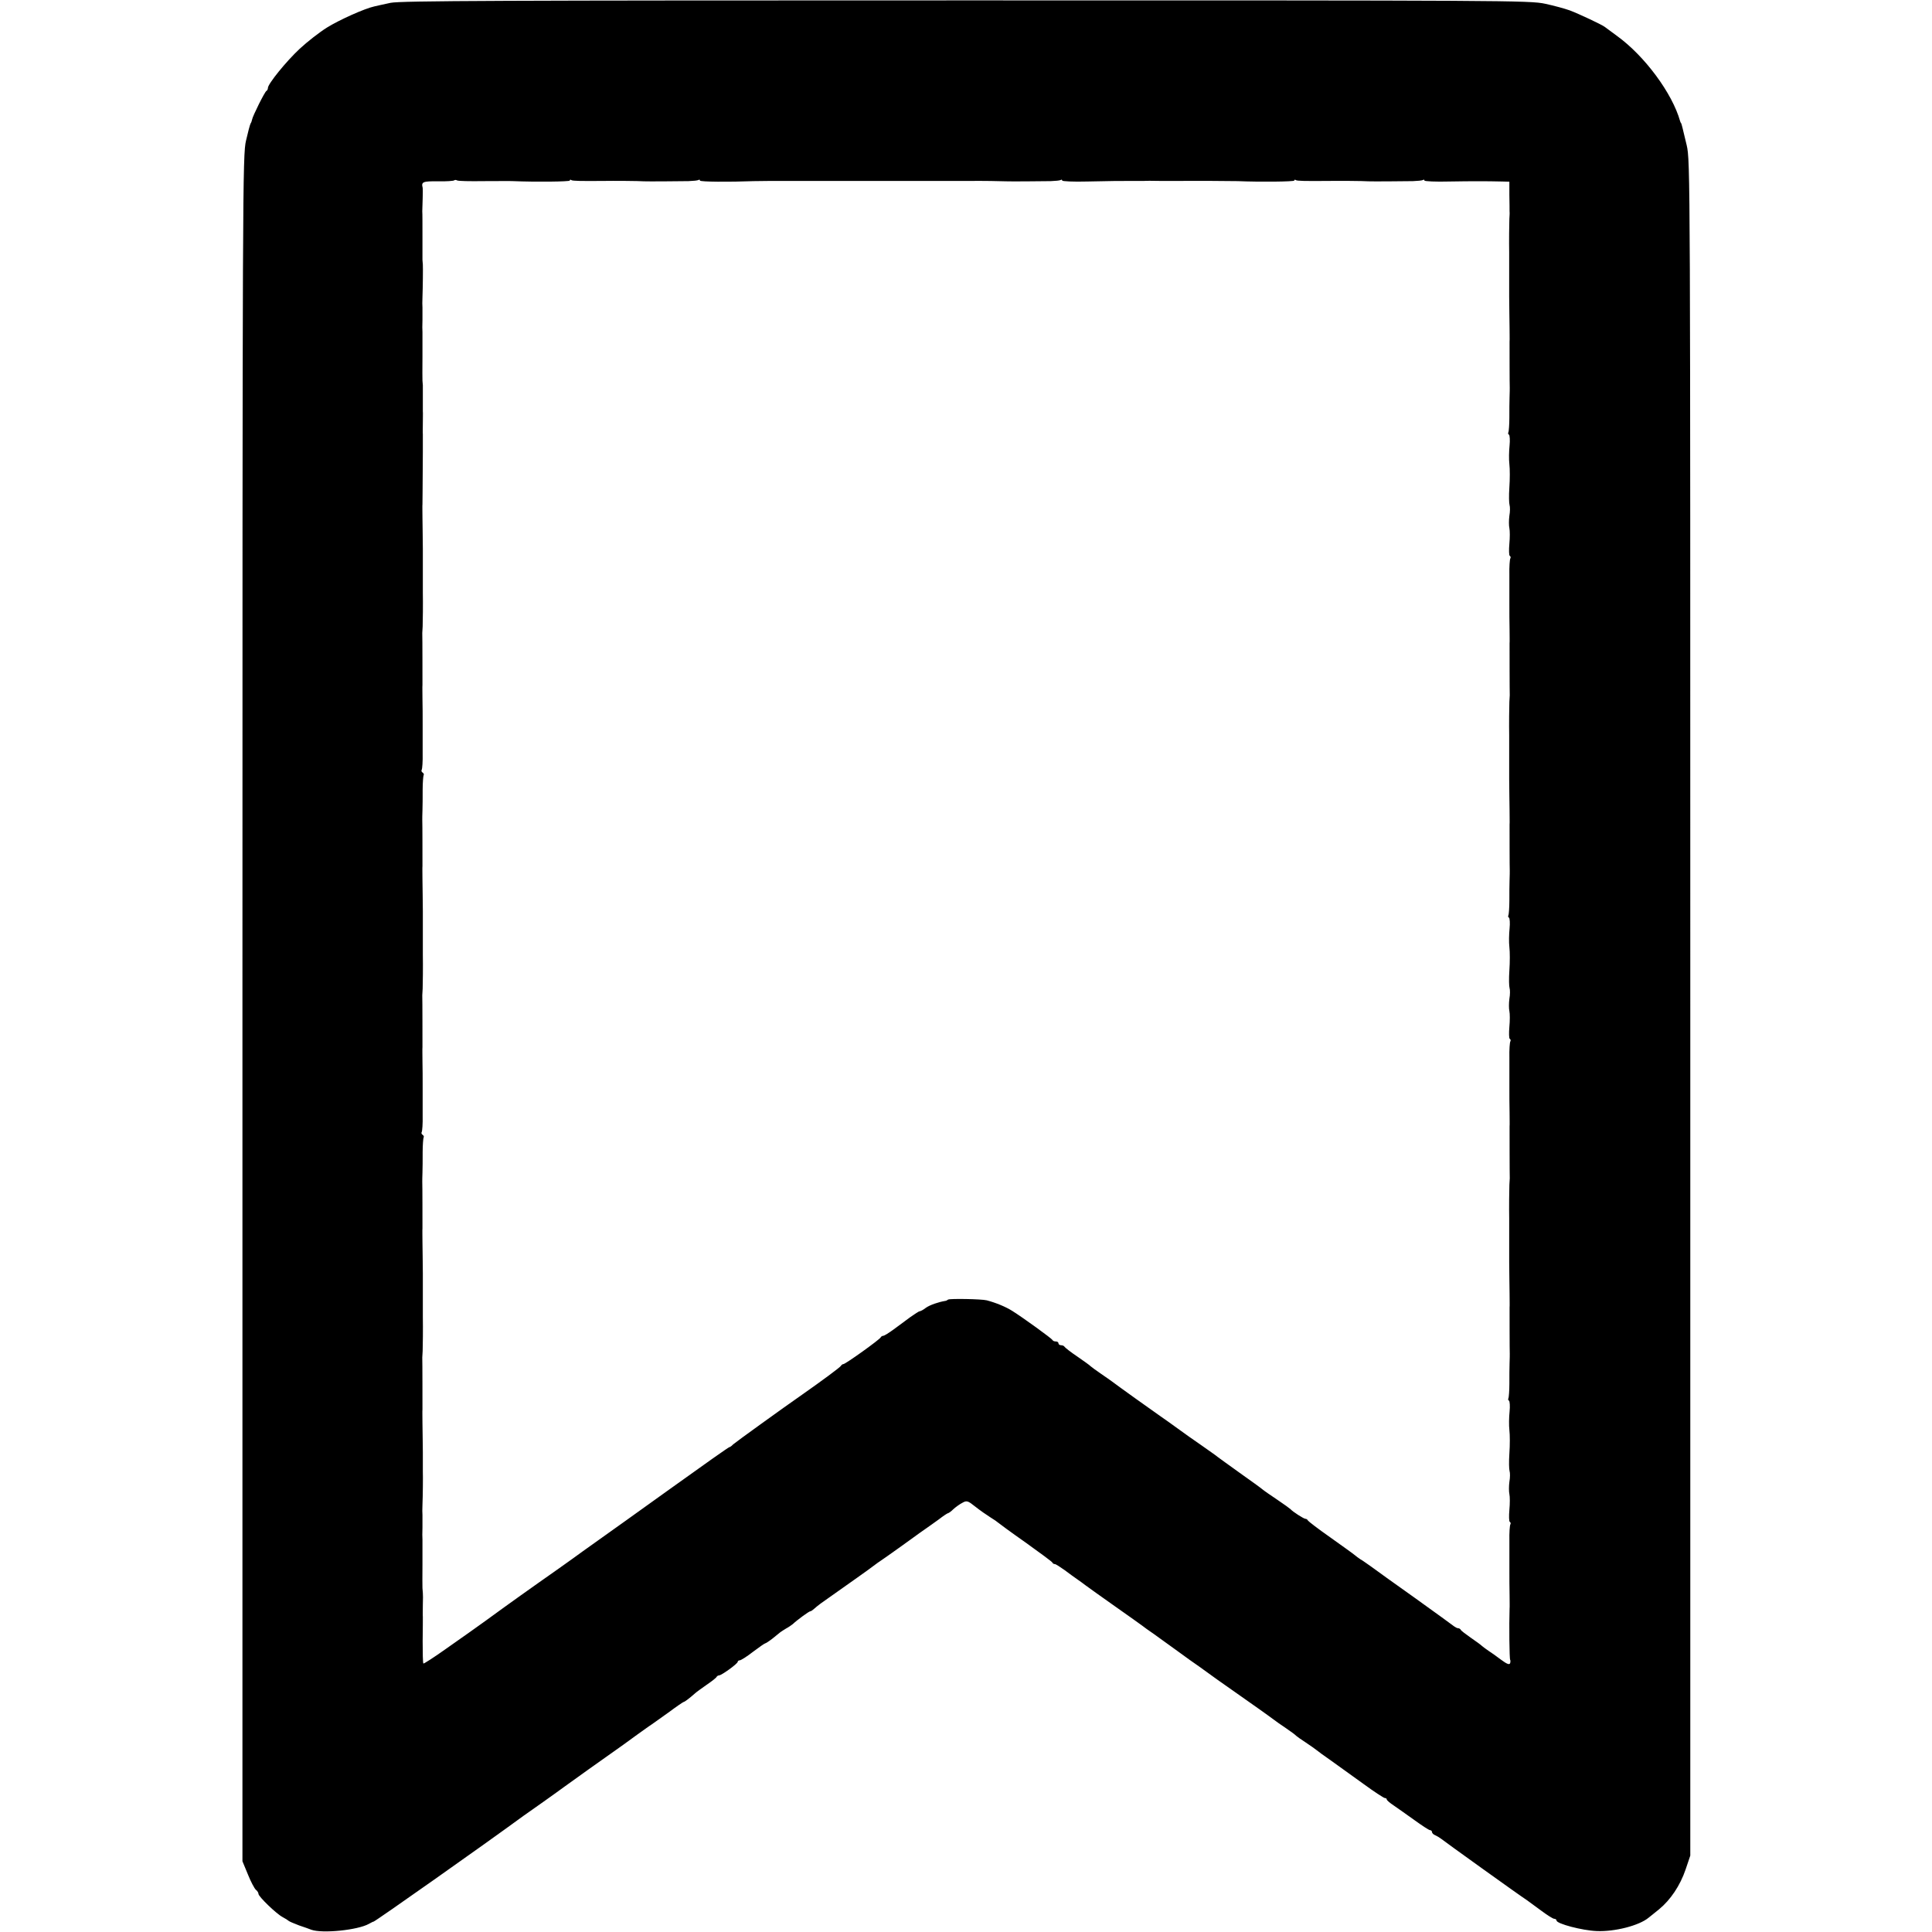 <?xml version="1.0" standalone="no"?>
<!DOCTYPE svg PUBLIC "-//W3C//DTD SVG 20010904//EN"
 "http://www.w3.org/TR/2001/REC-SVG-20010904/DTD/svg10.dtd">
<svg version="1.0" xmlns="http://www.w3.org/2000/svg"
 width="1024pt" height="1024pt" viewBox="0 0 1024 1024"
 preserveAspectRatio="xMidYMid meet">
<g transform="translate(0,1024) scale(0.1,-0.1)"
fill="#000000" stroke="none">
<path d="M2070 10225 c-36 -8 -75 -16 -86 -19 -51 -11 -185 -71 -251 -112 -40
-25 -104 -75 -144 -112 -73 -68 -169 -187 -169 -208 0 -7 -4 -14 -8 -16 -8 -3
-73 -133 -76 -152 -1 -6 -4 -15 -8 -21 -3 -5 -14 -46 -24 -90 -18 -77 -19
-227 -19 -4600 l0 -4520 29 -70 c15 -38 35 -75 42 -81 8 -6 14 -16 14 -22 0
-14 95 -106 128 -123 15 -8 29 -17 32 -20 3 -3 28 -14 55 -24 28 -9 57 -20 65
-23 59 -21 246 -2 305 31 11 6 22 12 25 12 9 1 585 407 795 561 11 8 58 41
105 74 47 33 96 69 110 79 20 15 226 162 313 223 10 7 40 29 66 48 27 19 58
42 70 50 13 8 58 41 102 72 43 32 81 58 84 58 4 0 26 16 59 45 6 6 34 26 61
45 28 19 52 38 53 42 2 4 8 8 13 8 13 0 99 62 99 72 0 4 5 8 11 8 6 0 38 20
70 45 33 25 62 45 65 45 3 0 20 11 38 25 17 14 36 29 42 34 5 4 20 13 31 20
12 6 27 17 35 23 22 21 86 68 93 68 4 0 12 6 20 13 7 6 23 20 36 29 156 110
266 188 274 195 6 5 39 29 75 53 35 25 92 65 126 90 34 25 72 52 84 60 12 8
42 30 66 47 23 18 46 33 49 33 3 0 16 9 28 21 12 11 34 27 48 34 23 13 29 11
69 -21 24 -19 60 -44 79 -56 20 -12 38 -25 41 -28 3 -3 68 -51 145 -105 77
-55 142 -103 143 -107 2 -5 8 -8 13 -8 5 0 28 -15 52 -32 24 -18 54 -40 66
-48 12 -8 32 -23 44 -32 12 -9 83 -60 157 -112 74 -52 140 -99 145 -103 6 -5
32 -24 60 -43 27 -19 77 -55 111 -80 34 -25 70 -51 80 -58 11 -7 77 -54 147
-105 71 -50 136 -96 145 -102 13 -9 128 -90 157 -112 6 -5 33 -24 60 -42 28
-19 52 -37 55 -41 3 -3 25 -19 50 -35 25 -17 50 -34 57 -40 6 -5 42 -32 80
-58 37 -27 114 -82 171 -123 56 -41 107 -74 112 -74 6 0 10 -3 10 -7 0 -5 17
-19 38 -33 20 -14 69 -48 109 -77 40 -29 77 -53 82 -53 6 0 11 -5 11 -10 0 -6
8 -14 17 -17 9 -4 24 -13 33 -20 13 -11 408 -295 454 -325 10 -7 43 -32 75
-55 31 -23 62 -43 69 -43 6 0 12 -4 12 -9 0 -17 136 -53 213 -56 96 -4 224 29
274 70 7 5 32 26 56 45 61 50 112 126 141 211 l25 74 0 4490 c0 4441 0 4491
-19 4575 -22 92 -27 114 -30 118 -2 1 -3 5 -5 10 -41 147 -188 346 -335 452
-30 22 -59 44 -65 48 -16 12 -135 68 -185 87 -25 9 -83 25 -130 35 -81 18
-214 18 -3070 18 -2473 0 -2996 -2 -3050 -13z m493 -945 c73 0 143 1 157 0
119 -5 300 -3 300 3 0 5 4 6 9 2 8 -4 46 -5 166 -4 58 1 192 0 218 -2 16 -1
181 0 236 1 25 1 48 3 53 6 4 3 8 2 8 -3 0 -7 155 -8 285 -3 25 1 81 1 270 1
11 0 101 0 200 0 99 0 185 0 190 0 6 0 60 0 120 0 61 0 119 0 130 0 11 0 65 0
120 0 55 0 105 0 110 0 68 1 177 -1 198 -2 16 -1 181 0 236 1 25 1 48 3 53 6
4 3 8 2 8 -3 0 -4 60 -7 132 -5 159 3 143 3 223 3 36 0 71 0 78 0 6 1 48 1 92
0 44 0 87 0 95 0 43 1 289 0 310 -1 118 -5 300 -3 300 3 0 5 4 6 9 2 8 -4 46
-5 166 -4 58 1 192 0 218 -2 16 -1 181 0 236 1 25 1 48 3 53 6 4 3 8 2 8 -3 0
-4 60 -7 132 -5 125 2 191 2 280 0 l38 -1 0 -71 c1 -39 1 -78 1 -86 1 -8 0
-26 -1 -40 -1 -22 -2 -123 -1 -177 0 -10 0 -38 0 -63 0 -25 0 -49 0 -55 0 -5
0 -57 0 -115 1 -58 1 -132 2 -165 0 -33 1 -67 0 -75 0 -22 0 -233 1 -245 0 -5
0 -28 -1 -50 -1 -22 -1 -71 -1 -109 0 -37 -3 -72 -5 -77 -3 -4 -2 -10 3 -13 4
-3 6 -29 3 -58 -3 -29 -4 -73 -1 -98 3 -25 3 -80 0 -123 -3 -43 -2 -85 1 -94
3 -9 3 -35 -1 -57 -3 -23 -3 -52 0 -65 3 -13 3 -51 0 -83 -3 -33 -2 -62 2 -64
5 -3 6 -9 3 -14 -3 -5 -6 -44 -5 -87 0 -43 0 -112 0 -153 0 -41 0 -102 1 -135
0 -33 1 -67 0 -75 0 -15 0 -255 1 -275 0 -5 -1 -21 -2 -35 -1 -22 -2 -123 -1
-177 0 -10 0 -38 0 -63 0 -25 0 -49 0 -55 0 -5 0 -57 0 -115 1 -58 1 -132 2
-165 0 -33 1 -67 0 -75 0 -22 0 -233 1 -245 0 -5 0 -28 -1 -50 -1 -22 -1 -71
-1 -109 0 -37 -3 -72 -5 -77 -3 -4 -2 -10 3 -13 4 -3 6 -29 3 -58 -3 -29 -4
-73 -1 -98 3 -25 3 -80 0 -123 -3 -43 -2 -85 1 -94 3 -9 3 -35 -1 -57 -3 -23
-3 -52 0 -65 3 -13 3 -51 0 -83 -3 -33 -2 -62 2 -64 5 -3 6 -9 3 -14 -3 -5 -6
-44 -5 -87 0 -43 0 -112 0 -153 0 -41 0 -102 1 -135 0 -33 1 -67 0 -75 0 -15
0 -255 1 -275 0 -5 -1 -21 -2 -35 -1 -22 -2 -123 -1 -177 0 -10 0 -38 0 -63 0
-25 0 -49 0 -55 0 -5 0 -57 0 -115 1 -58 1 -132 2 -165 0 -33 1 -67 0 -75 0
-22 0 -233 1 -245 0 -5 0 -28 -1 -50 -1 -22 -1 -71 -1 -109 0 -37 -3 -72 -5
-77 -3 -4 -2 -10 3 -13 4 -3 6 -29 3 -58 -3 -29 -4 -73 -1 -98 3 -25 3 -80 0
-123 -3 -43 -2 -85 1 -94 3 -9 3 -35 -1 -57 -3 -23 -3 -52 0 -65 3 -13 3 -51
0 -83 -3 -33 -2 -62 2 -64 5 -3 6 -9 3 -14 -3 -5 -6 -44 -5 -87 0 -43 0 -112
0 -153 0 -41 0 -102 1 -135 0 -33 1 -64 0 -70 -3 -86 -1 -268 3 -272 2 -3 2
-11 0 -18 -4 -10 -17 -5 -48 18 -24 18 -53 39 -66 47 -12 8 -28 20 -34 25 -6
6 -33 26 -61 45 -27 19 -51 37 -53 42 -2 4 -8 8 -13 8 -6 0 -15 5 -22 10 -7 6
-100 73 -207 150 -107 76 -212 151 -233 167 -22 15 -46 33 -56 38 -9 6 -23 16
-31 23 -8 7 -67 49 -130 94 -63 44 -116 85 -118 89 -2 5 -8 9 -13 9 -9 0 -68
38 -79 51 -3 3 -34 26 -70 50 -36 24 -72 49 -80 56 -8 7 -62 46 -120 87 -58
41 -109 79 -115 83 -5 5 -44 32 -85 61 -41 28 -100 70 -130 92 -30 22 -71 51
-90 64 -35 24 -236 168 -255 183 -6 4 -33 24 -60 42 -28 19 -52 37 -55 40 -3
4 -34 26 -70 51 -36 24 -66 48 -68 52 -2 4 -10 8 -18 8 -8 0 -14 5 -14 10 0 6
-6 10 -14 10 -8 0 -16 3 -18 8 -4 8 -154 117 -213 154 -35 22 -86 43 -135 56
-27 7 -195 10 -205 4 -5 -4 -12 -7 -15 -7 -36 -6 -80 -21 -102 -36 -14 -11
-29 -19 -34 -19 -4 0 -25 -14 -48 -30 -23 -17 -62 -46 -88 -65 -26 -19 -51
-35 -57 -35 -5 0 -11 -4 -13 -8 -4 -11 -187 -142 -198 -142 -4 0 -10 -4 -12
-8 -2 -7 -107 -84 -204 -152 -102 -71 -357 -255 -369 -266 -7 -8 -16 -14 -19
-14 -4 0 -126 -86 -321 -226 -11 -8 -113 -81 -226 -162 -114 -81 -217 -155
-230 -164 -43 -32 -214 -153 -239 -170 -28 -20 -154 -109 -185 -132 -35 -26
-153 -111 -172 -124 -10 -7 -69 -49 -132 -93 -62 -44 -115 -78 -117 -76 -3 3
-4 56 -4 118 1 63 1 121 1 129 -1 8 0 38 0 65 1 28 1 56 0 63 -1 6 -1 18 -2
25 0 6 -1 64 0 127 0 63 0 122 0 130 -1 8 -1 38 0 65 0 28 0 57 0 65 -1 8 -1
33 0 55 2 44 3 153 2 173 0 6 0 54 0 105 -1 50 -1 119 -2 152 0 33 -1 67 0 75
0 15 0 255 -1 275 0 6 1 21 2 35 1 22 2 123 1 178 0 9 0 37 0 62 0 25 0 50 0
55 0 6 0 57 0 115 -1 58 -1 132 -2 165 0 33 -1 67 0 75 0 22 0 233 -1 245 0 6
0 28 1 50 1 22 1 71 1 109 0 37 3 72 5 77 3 4 1 10 -5 14 -6 4 -8 10 -5 15 3
5 6 44 5 87 0 43 0 112 0 153 0 41 0 102 -1 135 0 33 -1 67 0 75 0 15 0 255
-1 275 0 6 1 21 2 35 1 22 2 123 1 178 0 9 0 37 0 62 0 25 0 50 0 55 0 6 0 57
0 115 -1 58 -1 132 -2 165 0 33 -1 67 0 75 0 22 0 233 -1 245 0 6 0 28 1 50 1
22 1 71 1 109 0 37 3 72 5 77 3 4 1 10 -5 14 -6 4 -8 10 -5 15 3 5 6 44 5 87
0 43 0 112 0 153 0 41 0 102 -1 135 0 33 -1 67 0 75 0 15 0 255 -1 275 0 6 1
21 2 35 1 22 2 123 1 178 0 9 0 37 0 62 0 25 0 50 0 55 0 6 0 57 0 115 -1 58
-1 132 -2 165 0 33 -1 66 0 73 0 11 1 66 2 277 0 41 0 83 0 93 -1 9 0 37 0 62
0 25 1 52 0 60 0 8 0 40 0 70 0 30 0 61 0 68 -1 6 -1 18 -2 25 0 6 -1 64 0
127 0 63 0 122 0 130 -1 8 -1 38 0 65 0 28 0 57 0 65 -1 8 -1 33 0 55 2 53 3
157 2 173 -1 6 -1 18 -2 25 0 6 0 64 0 127 0 63 0 122 -1 130 0 8 1 38 2 65 1
28 1 55 0 60 -8 31 1 35 81 34 44 -1 83 2 86 5 3 3 10 3 15 0 5 -4 69 -5 141
-4z"/>
</g>
</svg>
